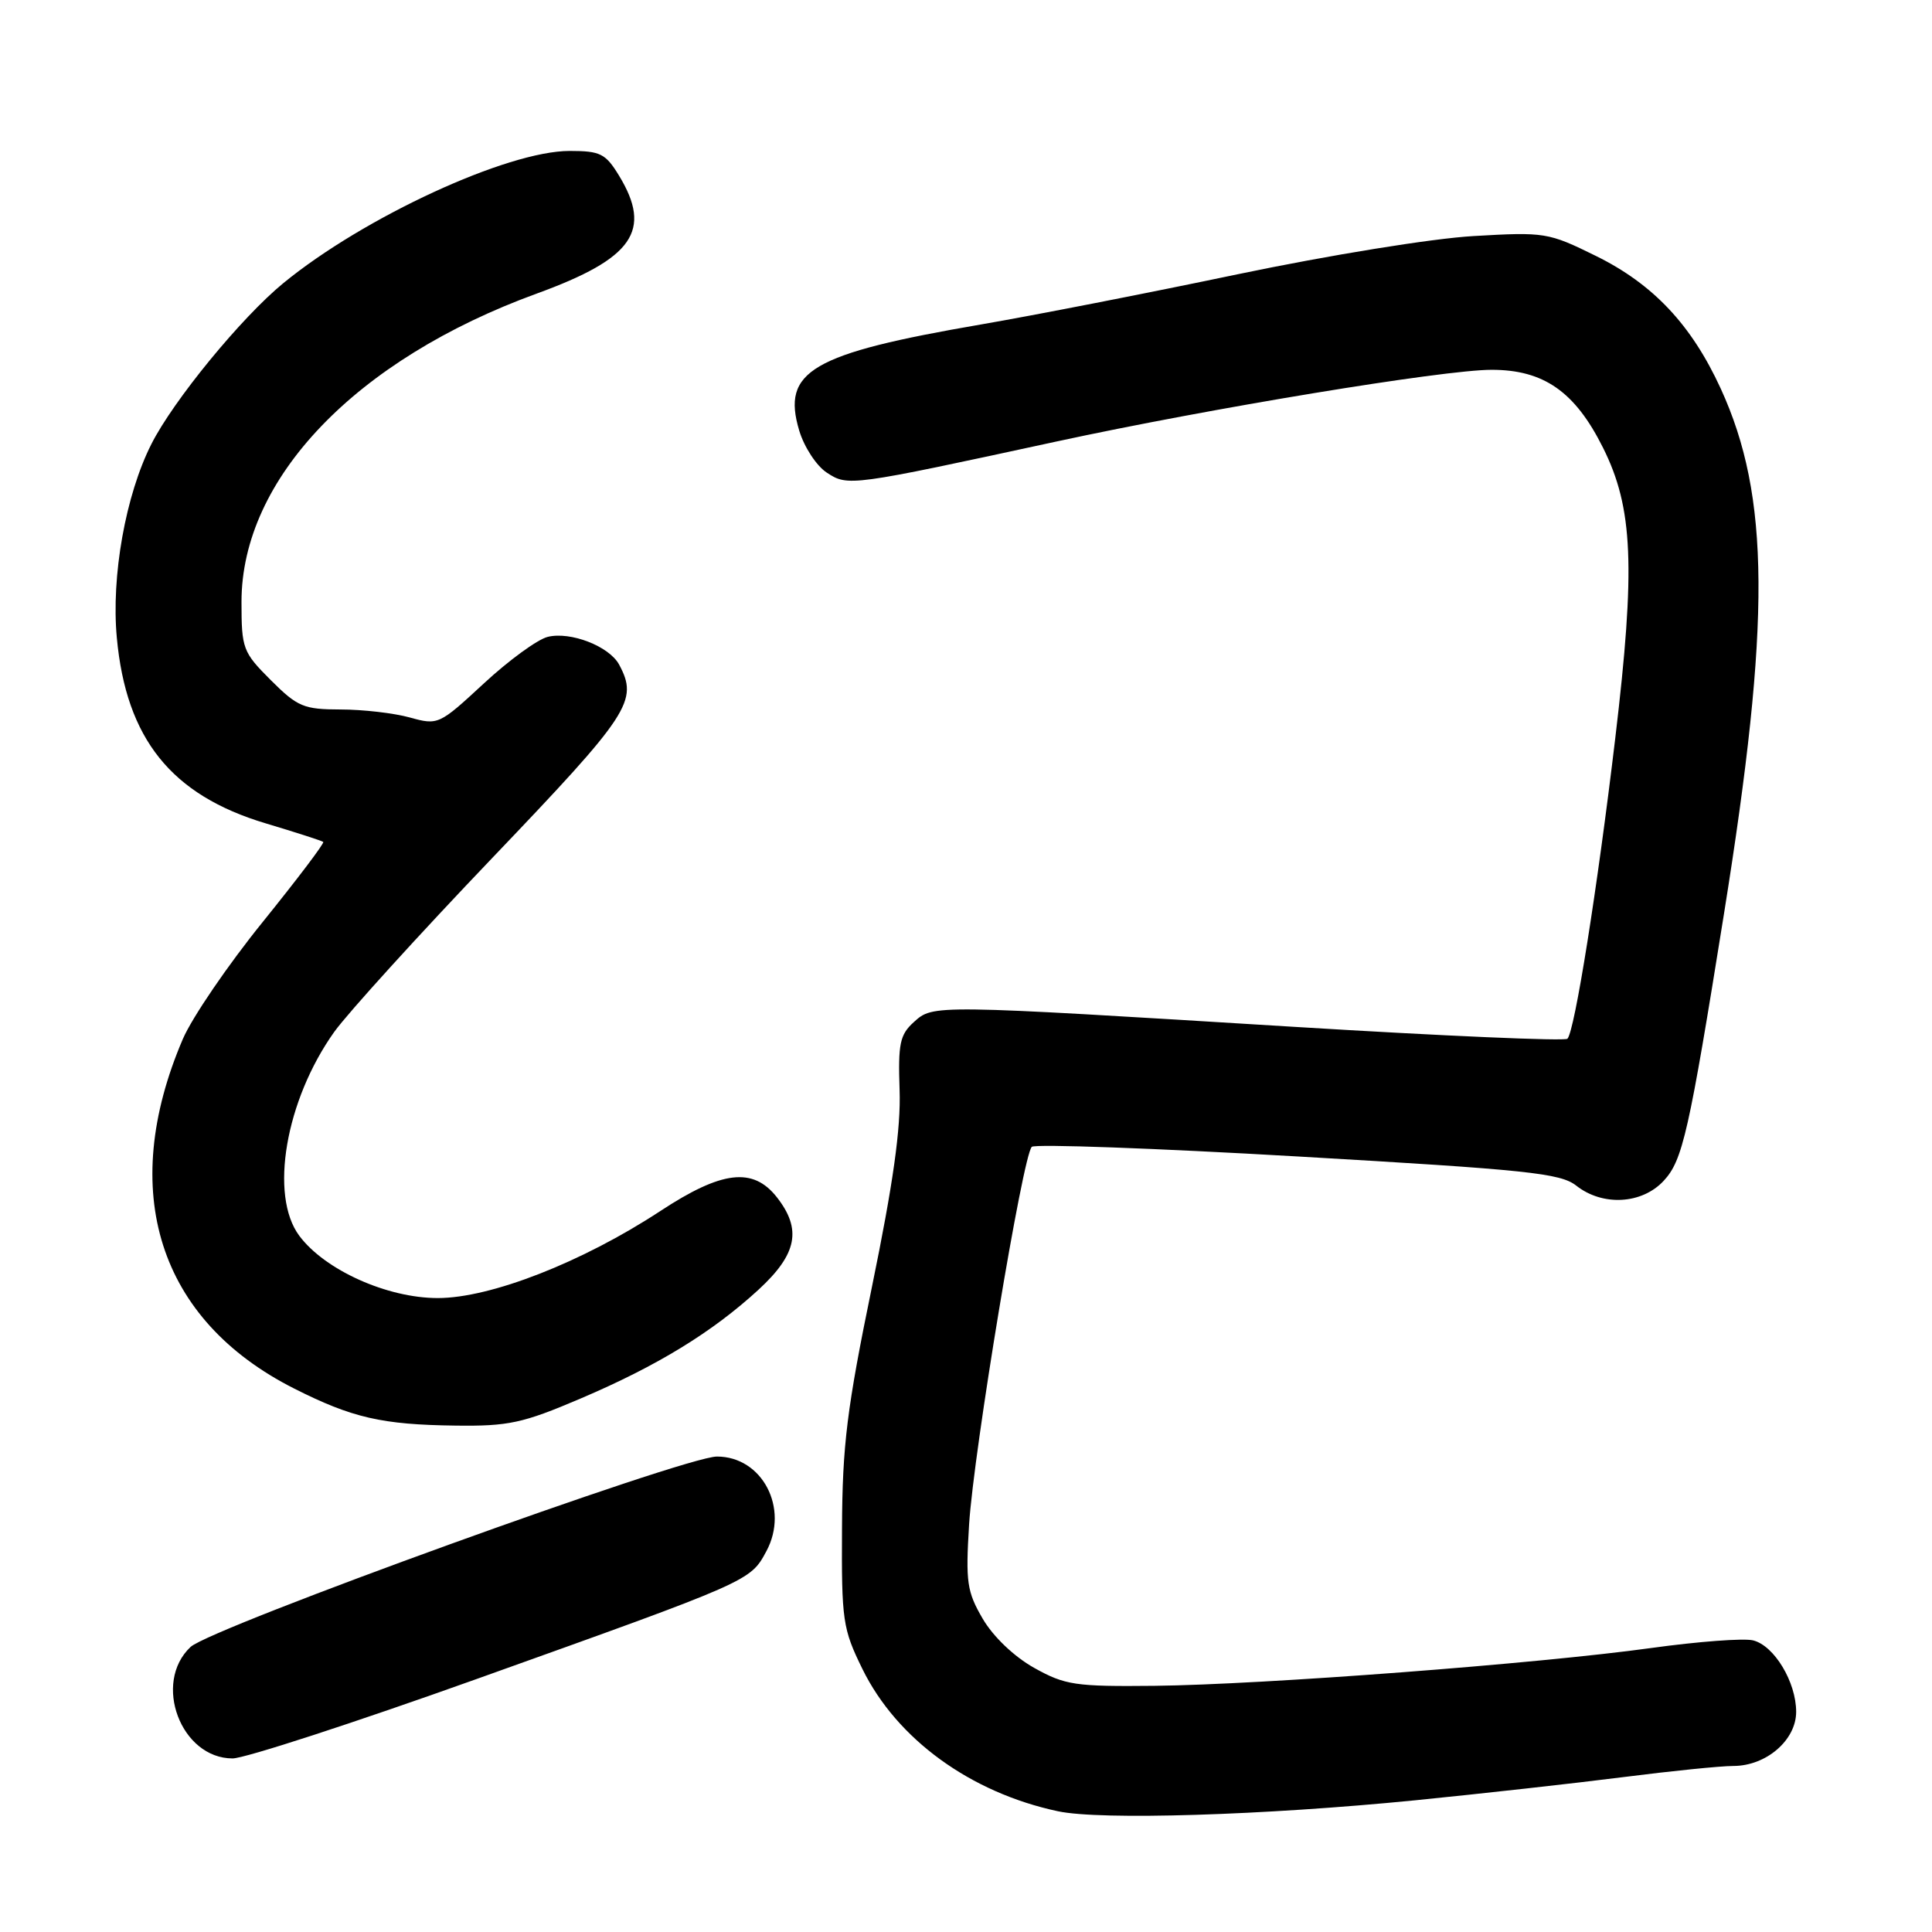 <?xml version="1.0" encoding="UTF-8" standalone="no"?>
<!DOCTYPE svg PUBLIC "-//W3C//DTD SVG 1.1//EN" "http://www.w3.org/Graphics/SVG/1.1/DTD/svg11.dtd" >
<svg xmlns="http://www.w3.org/2000/svg" xmlns:xlink="http://www.w3.org/1999/xlink" version="1.1" viewBox="0 0 256 256">
 <g >
 <path fill="currentColor"
d=" M 187.50 238.55 C 196.30 237.67 208.70 236.29 215.06 235.48 C 221.41 234.67 227.99 234.00 229.67 234.00 C 234.03 234.00 238.00 230.58 238.00 226.83 C 238.00 222.88 235.10 218.06 232.30 217.36 C 231.08 217.05 225.00 217.51 218.79 218.37 C 203.80 220.45 167.36 223.22 153.00 223.38 C 142.46 223.49 141.13 223.29 137.03 221.00 C 134.37 219.51 131.61 216.87 130.22 214.50 C 128.12 210.90 127.94 209.65 128.41 202.00 C 129.02 192.29 135.53 153.03 136.72 151.96 C 137.15 151.57 153.02 152.14 171.99 153.24 C 202.42 155.00 206.76 155.45 208.87 157.11 C 212.36 159.86 217.57 159.57 220.45 156.46 C 222.97 153.74 223.78 150.16 228.45 121.00 C 234.65 82.32 234.55 65.77 228.01 51.50 C 224.13 43.04 219.05 37.64 211.44 33.90 C 205.15 30.80 204.69 30.73 195.24 31.28 C 189.72 31.60 176.18 33.80 164.00 36.34 C 152.18 38.82 136.88 41.81 130.00 42.99 C 107.50 46.86 103.54 49.17 105.90 57.05 C 106.55 59.23 108.19 61.74 109.56 62.63 C 112.36 64.47 112.63 64.43 140.00 58.50 C 160.29 54.11 191.27 49.00 197.65 49.00 C 204.55 49.00 208.70 51.90 212.40 59.31 C 216.40 67.30 216.73 75.13 214.03 97.82 C 211.66 117.75 208.65 136.68 207.69 137.64 C 207.36 137.97 191.21 137.27 171.79 136.08 C 123.34 133.10 123.67 133.10 121.09 135.43 C 119.24 137.10 118.99 138.29 119.20 144.43 C 119.38 149.52 118.35 156.82 115.54 170.50 C 112.22 186.63 111.62 191.46 111.57 202.50 C 111.50 214.76 111.66 215.82 114.28 221.16 C 118.84 230.44 128.58 237.53 140.18 240.00 C 145.84 241.21 167.46 240.54 187.50 238.55 Z  M 63.12 222.49 C 99.55 209.46 99.41 209.52 101.55 205.54 C 104.60 199.87 101.01 193.00 95.00 193.00 C 90.67 193.00 27.96 215.69 25.25 218.23 C 20.19 222.99 23.97 233.00 30.82 233.00 C 32.42 233.00 46.95 228.27 63.12 222.49 Z  M 76.89 185.33 C 87.09 180.99 94.40 176.51 100.53 170.87 C 105.63 166.17 106.27 162.89 102.93 158.63 C 99.77 154.62 95.65 155.11 87.51 160.46 C 77.18 167.24 65.02 172.00 58.01 172.00 C 51.30 172.00 43.05 168.29 39.66 163.75 C 35.67 158.40 37.83 145.80 44.29 136.73 C 46.06 134.26 55.49 123.87 65.25 113.66 C 83.50 94.56 84.61 92.87 82.04 88.07 C 80.73 85.63 75.59 83.64 72.57 84.39 C 71.21 84.73 67.40 87.51 64.10 90.57 C 58.19 96.04 58.05 96.11 54.30 95.07 C 52.21 94.49 48.08 94.01 45.13 94.01 C 40.23 94.00 39.43 93.66 35.88 90.12 C 32.17 86.41 32.00 85.95 32.00 79.75 C 32.00 63.43 47.13 47.64 71.12 38.90 C 83.90 34.25 86.47 30.56 82.01 23.25 C 80.24 20.35 79.54 20.00 75.48 20.00 C 67.22 20.00 48.20 28.78 37.54 37.52 C 31.99 42.07 22.96 53.08 20.05 58.86 C 16.64 65.61 14.72 76.36 15.48 84.50 C 16.71 97.89 22.70 105.36 35.21 109.10 C 39.22 110.30 42.65 111.41 42.83 111.56 C 43.02 111.71 39.40 116.48 34.81 122.17 C 30.21 127.85 25.45 134.83 24.23 137.67 C 15.57 157.87 21.00 174.91 38.98 183.99 C 46.66 187.87 50.62 188.78 60.39 188.90 C 67.37 188.99 69.28 188.58 76.89 185.33 Z "/>
</g>
</svg>
